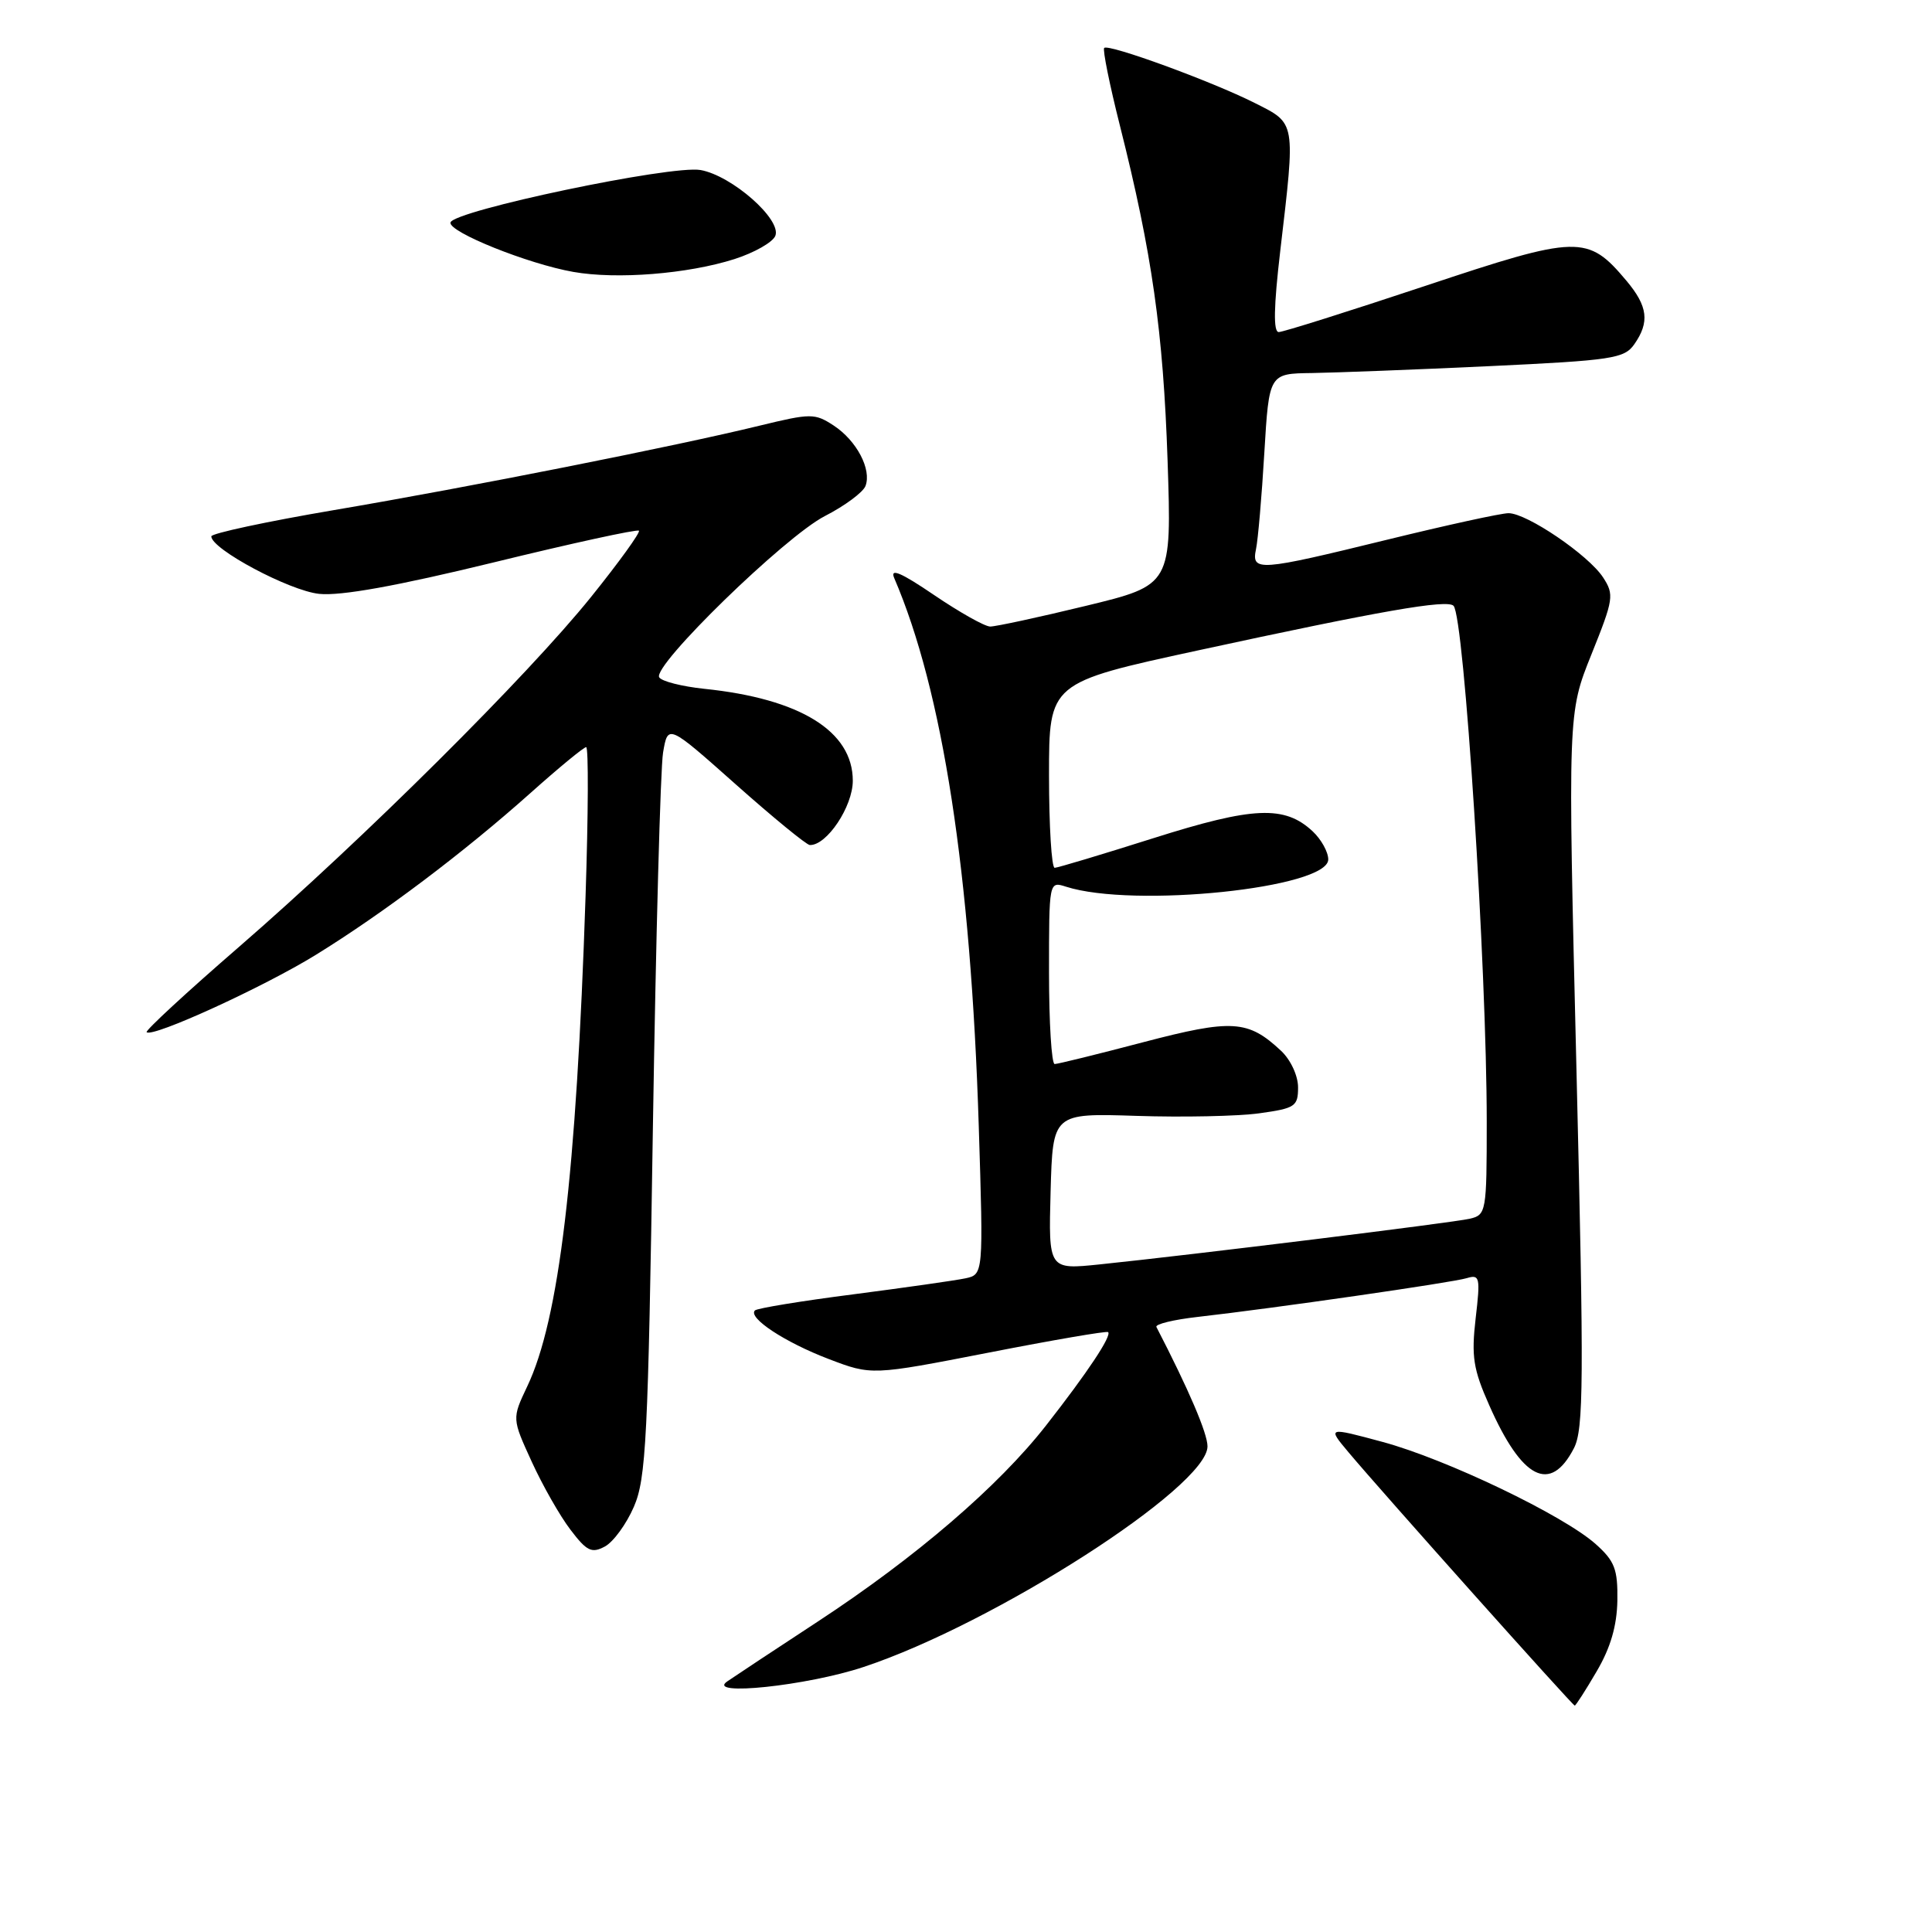 <?xml version="1.0" encoding="UTF-8" standalone="no"?>
<!DOCTYPE svg PUBLIC "-//W3C//DTD SVG 1.1//EN" "http://www.w3.org/Graphics/SVG/1.1/DTD/svg11.dtd" >
<svg xmlns="http://www.w3.org/2000/svg" xmlns:xlink="http://www.w3.org/1999/xlink" version="1.1" viewBox="0 0 256 256">
 <g >
 <path fill="currentColor"
d=" M 211.57 221.46 C 213.41 218.33 214.25 215.43 214.31 212.08 C 214.37 207.93 213.96 206.85 211.44 204.60 C 207.16 200.78 191.64 193.34 183.19 191.06 C 175.88 189.09 175.88 189.09 178.69 192.44 C 183.09 197.69 208.38 226.00 208.66 226.00 C 208.80 226.00 210.11 223.96 211.57 221.46 Z  M 114.41 220.89 C 131.73 215.16 160.00 197.02 160.00 191.65 C 160.00 189.93 157.52 184.13 153.23 175.83 C 153.04 175.46 155.50 174.86 158.69 174.50 C 168.84 173.35 192.43 169.95 194.36 169.36 C 196.08 168.84 196.17 169.25 195.53 174.70 C 194.95 179.74 195.21 181.43 197.33 186.20 C 201.68 196.04 205.43 197.94 208.55 191.90 C 209.85 189.39 209.89 183.08 208.89 141.77 C 207.74 94.50 207.74 94.50 210.87 86.72 C 213.82 79.38 213.91 78.80 212.41 76.50 C 210.46 73.53 202.32 68.00 199.89 68.00 C 198.91 68.00 191.70 69.58 183.86 71.50 C 166.73 75.70 165.80 75.77 166.43 72.75 C 166.69 71.51 167.19 65.78 167.53 60.00 C 168.16 49.50 168.16 49.50 173.83 49.43 C 176.95 49.38 187.51 48.98 197.30 48.52 C 213.64 47.75 215.23 47.51 216.55 45.62 C 218.61 42.68 218.35 40.58 215.52 37.21 C 210.37 31.08 209.16 31.11 188.80 37.90 C 178.73 41.25 170.02 44.00 169.44 44.00 C 168.71 44.00 168.77 40.68 169.64 33.25 C 171.67 15.94 171.75 16.41 166.25 13.64 C 160.55 10.77 146.89 5.78 146.31 6.35 C 146.09 6.58 147.02 11.20 148.39 16.63 C 152.66 33.57 154.13 43.94 154.71 61.01 C 155.26 77.52 155.26 77.52 143.88 80.28 C 137.62 81.80 131.91 83.03 131.20 83.02 C 130.48 83.01 127.14 81.13 123.78 78.85 C 119.38 75.86 117.90 75.23 118.49 76.60 C 124.91 91.52 128.64 115.70 129.69 149.19 C 130.31 168.88 130.31 168.88 127.90 169.39 C 126.58 169.67 119.89 170.62 113.03 171.51 C 106.17 172.39 100.32 173.35 100.03 173.64 C 99.07 174.61 104.00 177.86 109.79 180.07 C 115.50 182.25 115.50 182.25 131.00 179.23 C 139.53 177.56 146.65 176.34 146.83 176.51 C 147.34 176.99 144.12 181.84 138.60 188.89 C 132.30 196.94 121.38 206.33 108.37 214.86 C 102.80 218.51 97.40 222.08 96.37 222.79 C 93.46 224.79 106.92 223.38 114.41 220.89 Z  M 83.99 199.66 C 85.61 195.94 85.88 190.66 86.51 149.50 C 86.91 124.20 87.51 101.80 87.86 99.72 C 88.50 95.94 88.50 95.94 97.50 103.94 C 102.45 108.34 106.86 111.95 107.30 111.97 C 109.54 112.06 113.00 106.88 113.00 103.45 C 113.00 96.89 106.03 92.58 93.31 91.27 C 90.36 90.96 87.67 90.28 87.35 89.75 C 86.41 88.23 103.99 71.11 109.30 68.38 C 111.94 67.03 114.36 65.23 114.68 64.40 C 115.52 62.20 113.51 58.38 110.46 56.38 C 107.96 54.75 107.45 54.75 100.66 56.40 C 89.49 59.13 62.12 64.56 44.25 67.59 C 35.31 69.11 28.00 70.68 28.00 71.07 C 28.00 72.76 38.36 78.28 42.29 78.69 C 45.14 78.99 52.58 77.65 65.38 74.53 C 75.76 71.99 84.43 70.10 84.66 70.32 C 84.88 70.54 82.02 74.50 78.31 79.11 C 69.86 89.60 48.25 111.08 31.69 125.45 C 24.74 131.47 19.23 136.56 19.43 136.77 C 20.19 137.53 34.91 130.80 41.82 126.54 C 50.74 121.04 61.45 112.97 70.30 105.07 C 74.04 101.73 77.35 99.00 77.67 99.00 C 77.99 99.00 77.95 107.89 77.59 118.75 C 76.37 155.68 74.09 174.85 69.85 183.73 C 67.84 187.97 67.84 187.97 70.46 193.69 C 71.90 196.84 74.21 200.90 75.60 202.71 C 77.75 205.54 78.40 205.86 80.15 204.92 C 81.27 204.32 83.00 201.95 83.99 199.66 Z  M 97.32 34.33 C 99.97 33.48 102.41 32.09 102.74 31.24 C 103.57 29.07 96.98 23.27 92.83 22.53 C 88.97 21.84 60.00 27.93 59.69 29.49 C 59.45 30.75 69.96 34.97 75.97 36.03 C 81.74 37.05 91.13 36.30 97.32 34.33 Z  M 139.21 157.87 C 139.50 147.50 139.50 147.50 150.60 147.86 C 156.71 148.06 164.02 147.91 166.85 147.52 C 171.62 146.86 172.00 146.61 172.00 144.08 C 172.00 142.54 171.02 140.43 169.75 139.24 C 165.37 135.14 163.27 135.01 151.48 138.10 C 145.44 139.69 140.16 140.99 139.75 140.99 C 139.34 141.00 139.00 135.55 139.00 128.88 C 139.00 116.77 139.00 116.77 141.25 117.49 C 150.20 120.36 176.00 117.68 176.00 113.88 C 176.00 112.89 175.07 111.22 173.94 110.16 C 170.22 106.69 166.10 106.86 152.84 111.06 C 146.05 113.21 140.16 114.98 139.75 114.99 C 139.34 114.99 139.00 109.48 139.00 102.73 C 139.00 90.46 139.00 90.46 158.75 86.18 C 182.97 80.93 191.74 79.40 192.60 80.27 C 194.01 81.68 197.00 128.16 197.00 148.66 C 197.00 160.60 196.93 160.98 194.75 161.49 C 192.45 162.02 158.00 166.27 145.71 167.54 C 138.93 168.24 138.93 168.24 139.21 157.87 Z "/>
</g>
</svg>